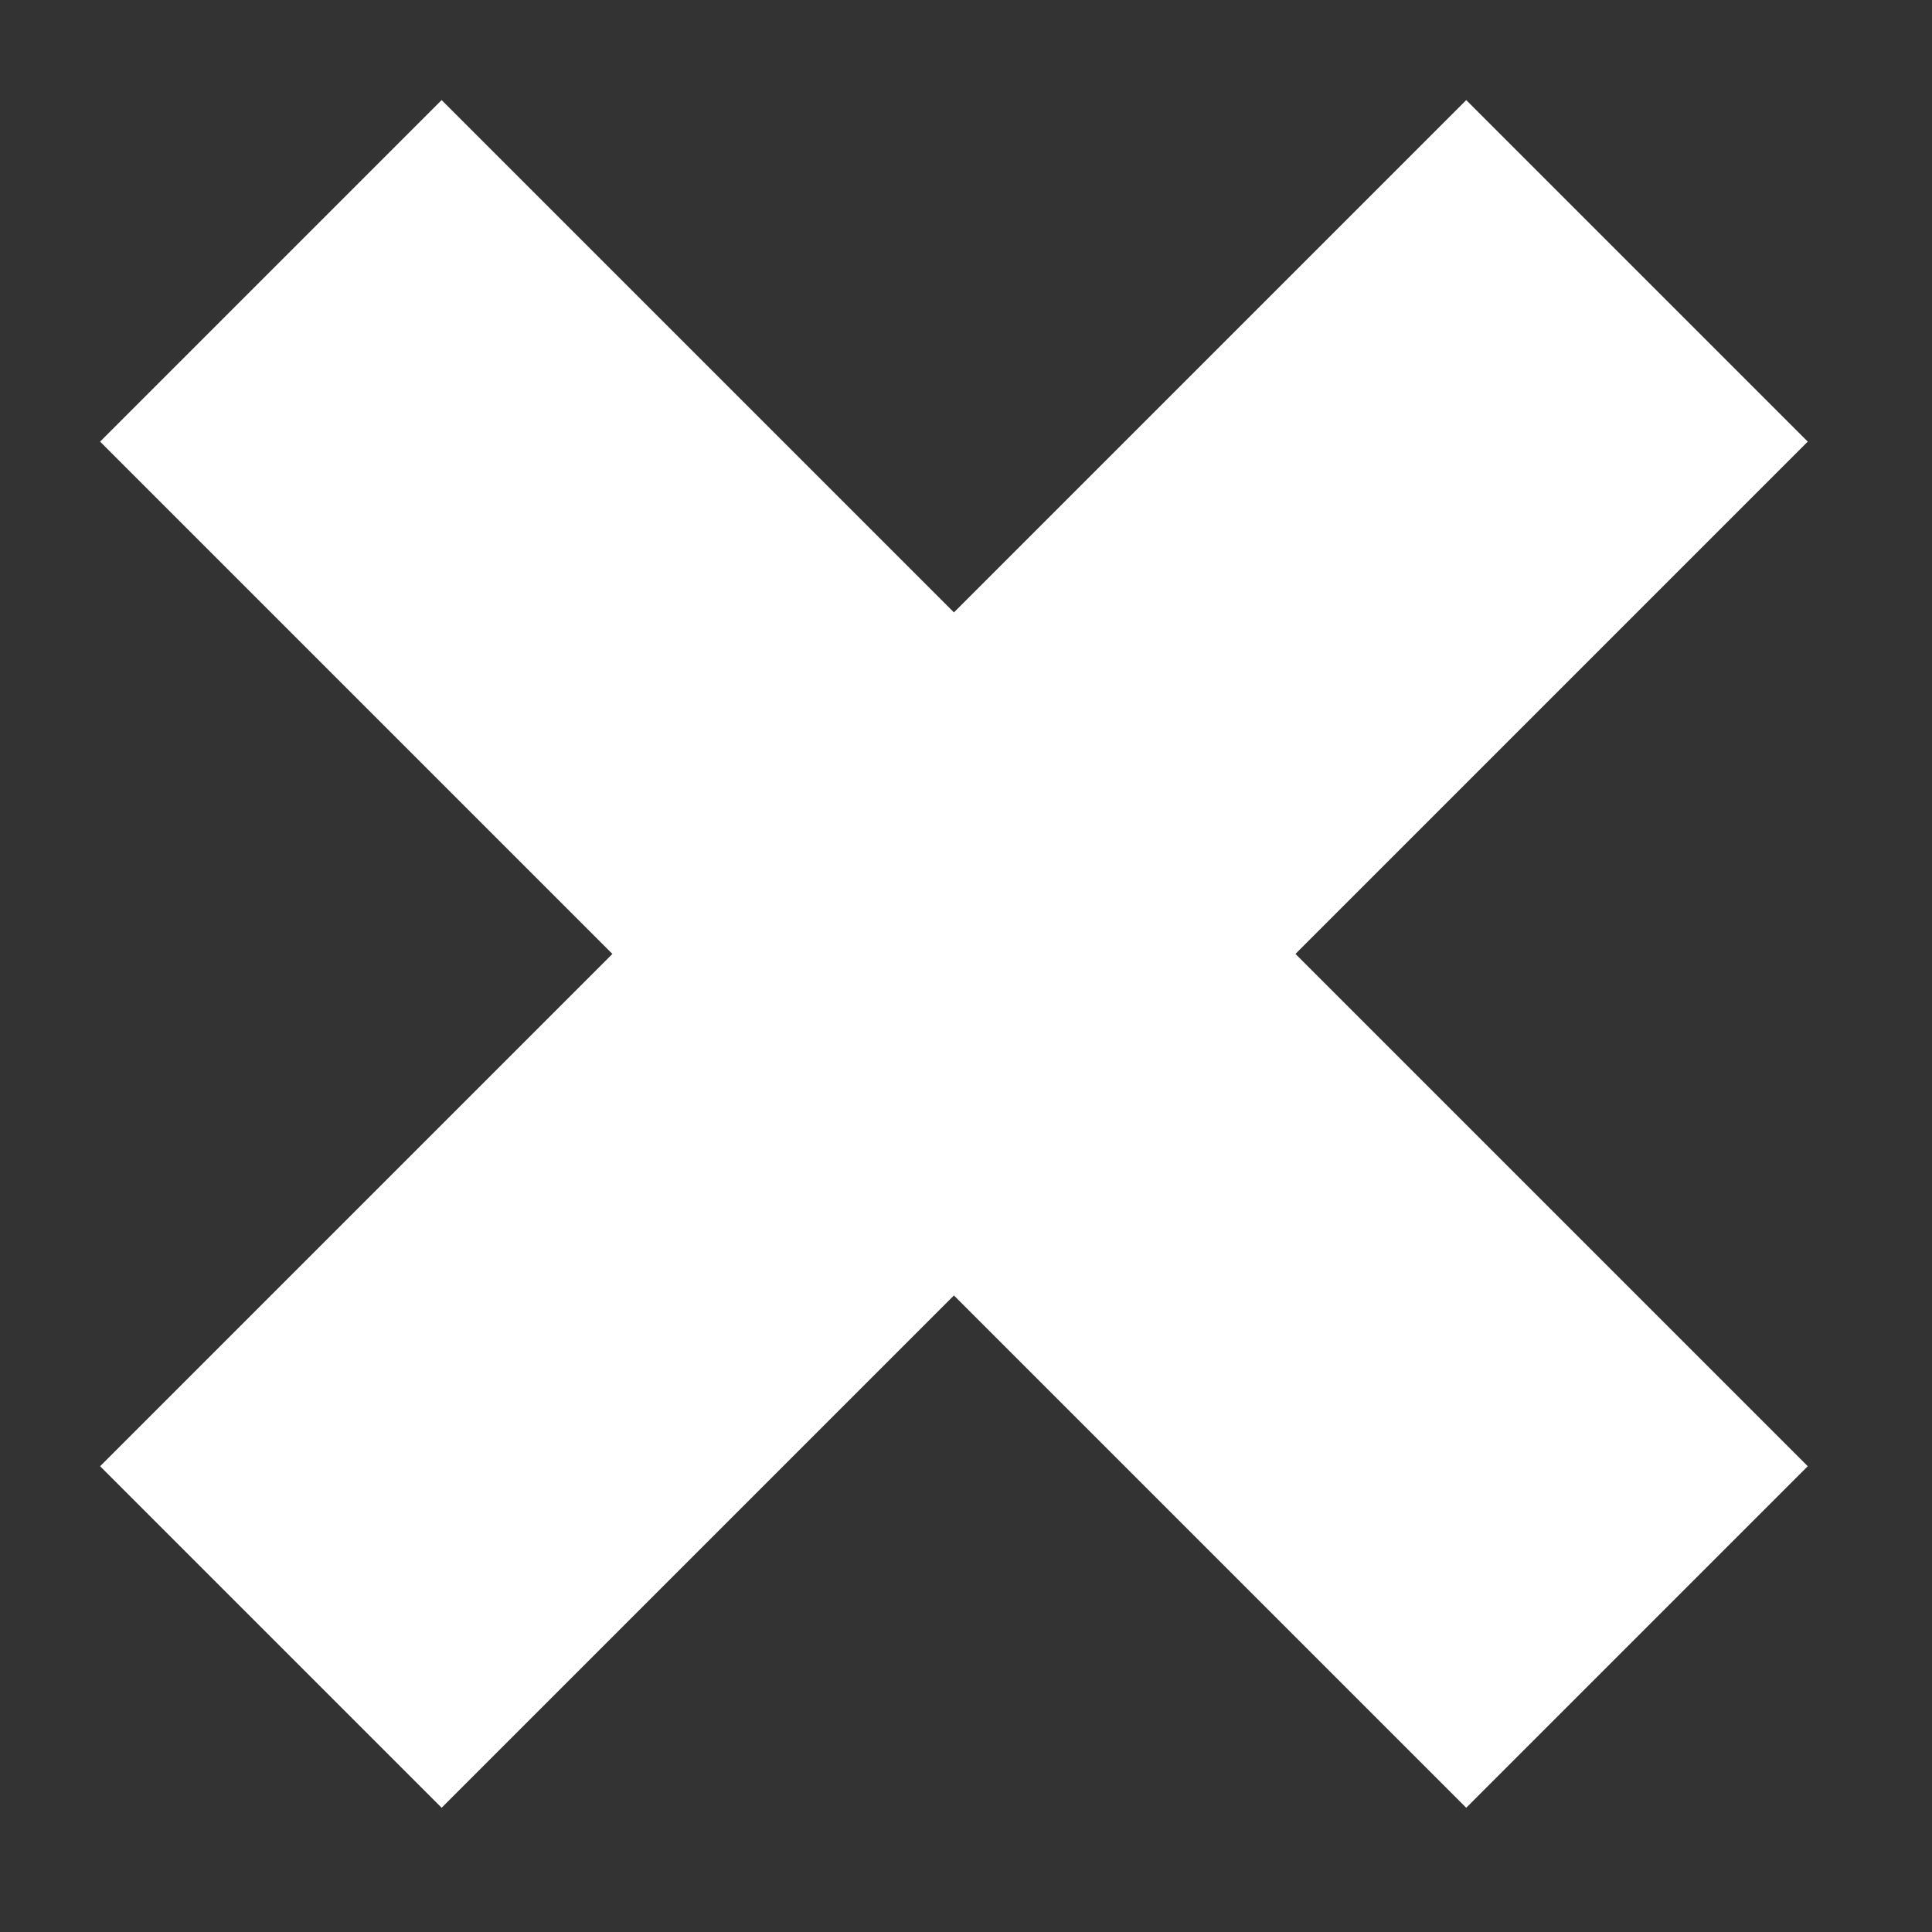 <?xml version="1.0" encoding="UTF-8"?>
<svg width="8px" height="8px" viewBox="0 0 8 8" version="1.1" xmlns="http://www.w3.org/2000/svg" xmlns:xlink="http://www.w3.org/1999/xlink">
    <rect x="0" y="0" width="8" height="8" fill="#333333" stroke="none"/>
    <!-- Generator: Sketch 49.3 (51167) - http://www.bohemiancoding.com/sketch -->
    <title>Group 4</title>
    <desc>Created with Sketch.</desc>
    <defs></defs>
    <g id="Desktop---Mobile" stroke="none" stroke-width="1" fill="none" fill-rule="evenodd" stroke-linecap="square">
        <g id="Profile---Mobile" transform="translate(-68, -358)" stroke="#FFFFFF" stroke-width="2">
            <g id="Group-4" transform="translate(71.95, 361.95) rotate(45) translate(-71.95, -361.95) translate(68.45, 358.45)">
                <path d="M3.5,0.5 L3.5,6.5" id="Line"></path>
                <path d="M6.5,3.5 L0.5,3.5" id="Line-2"></path>
            </g>
        </g>
    </g>
</svg>